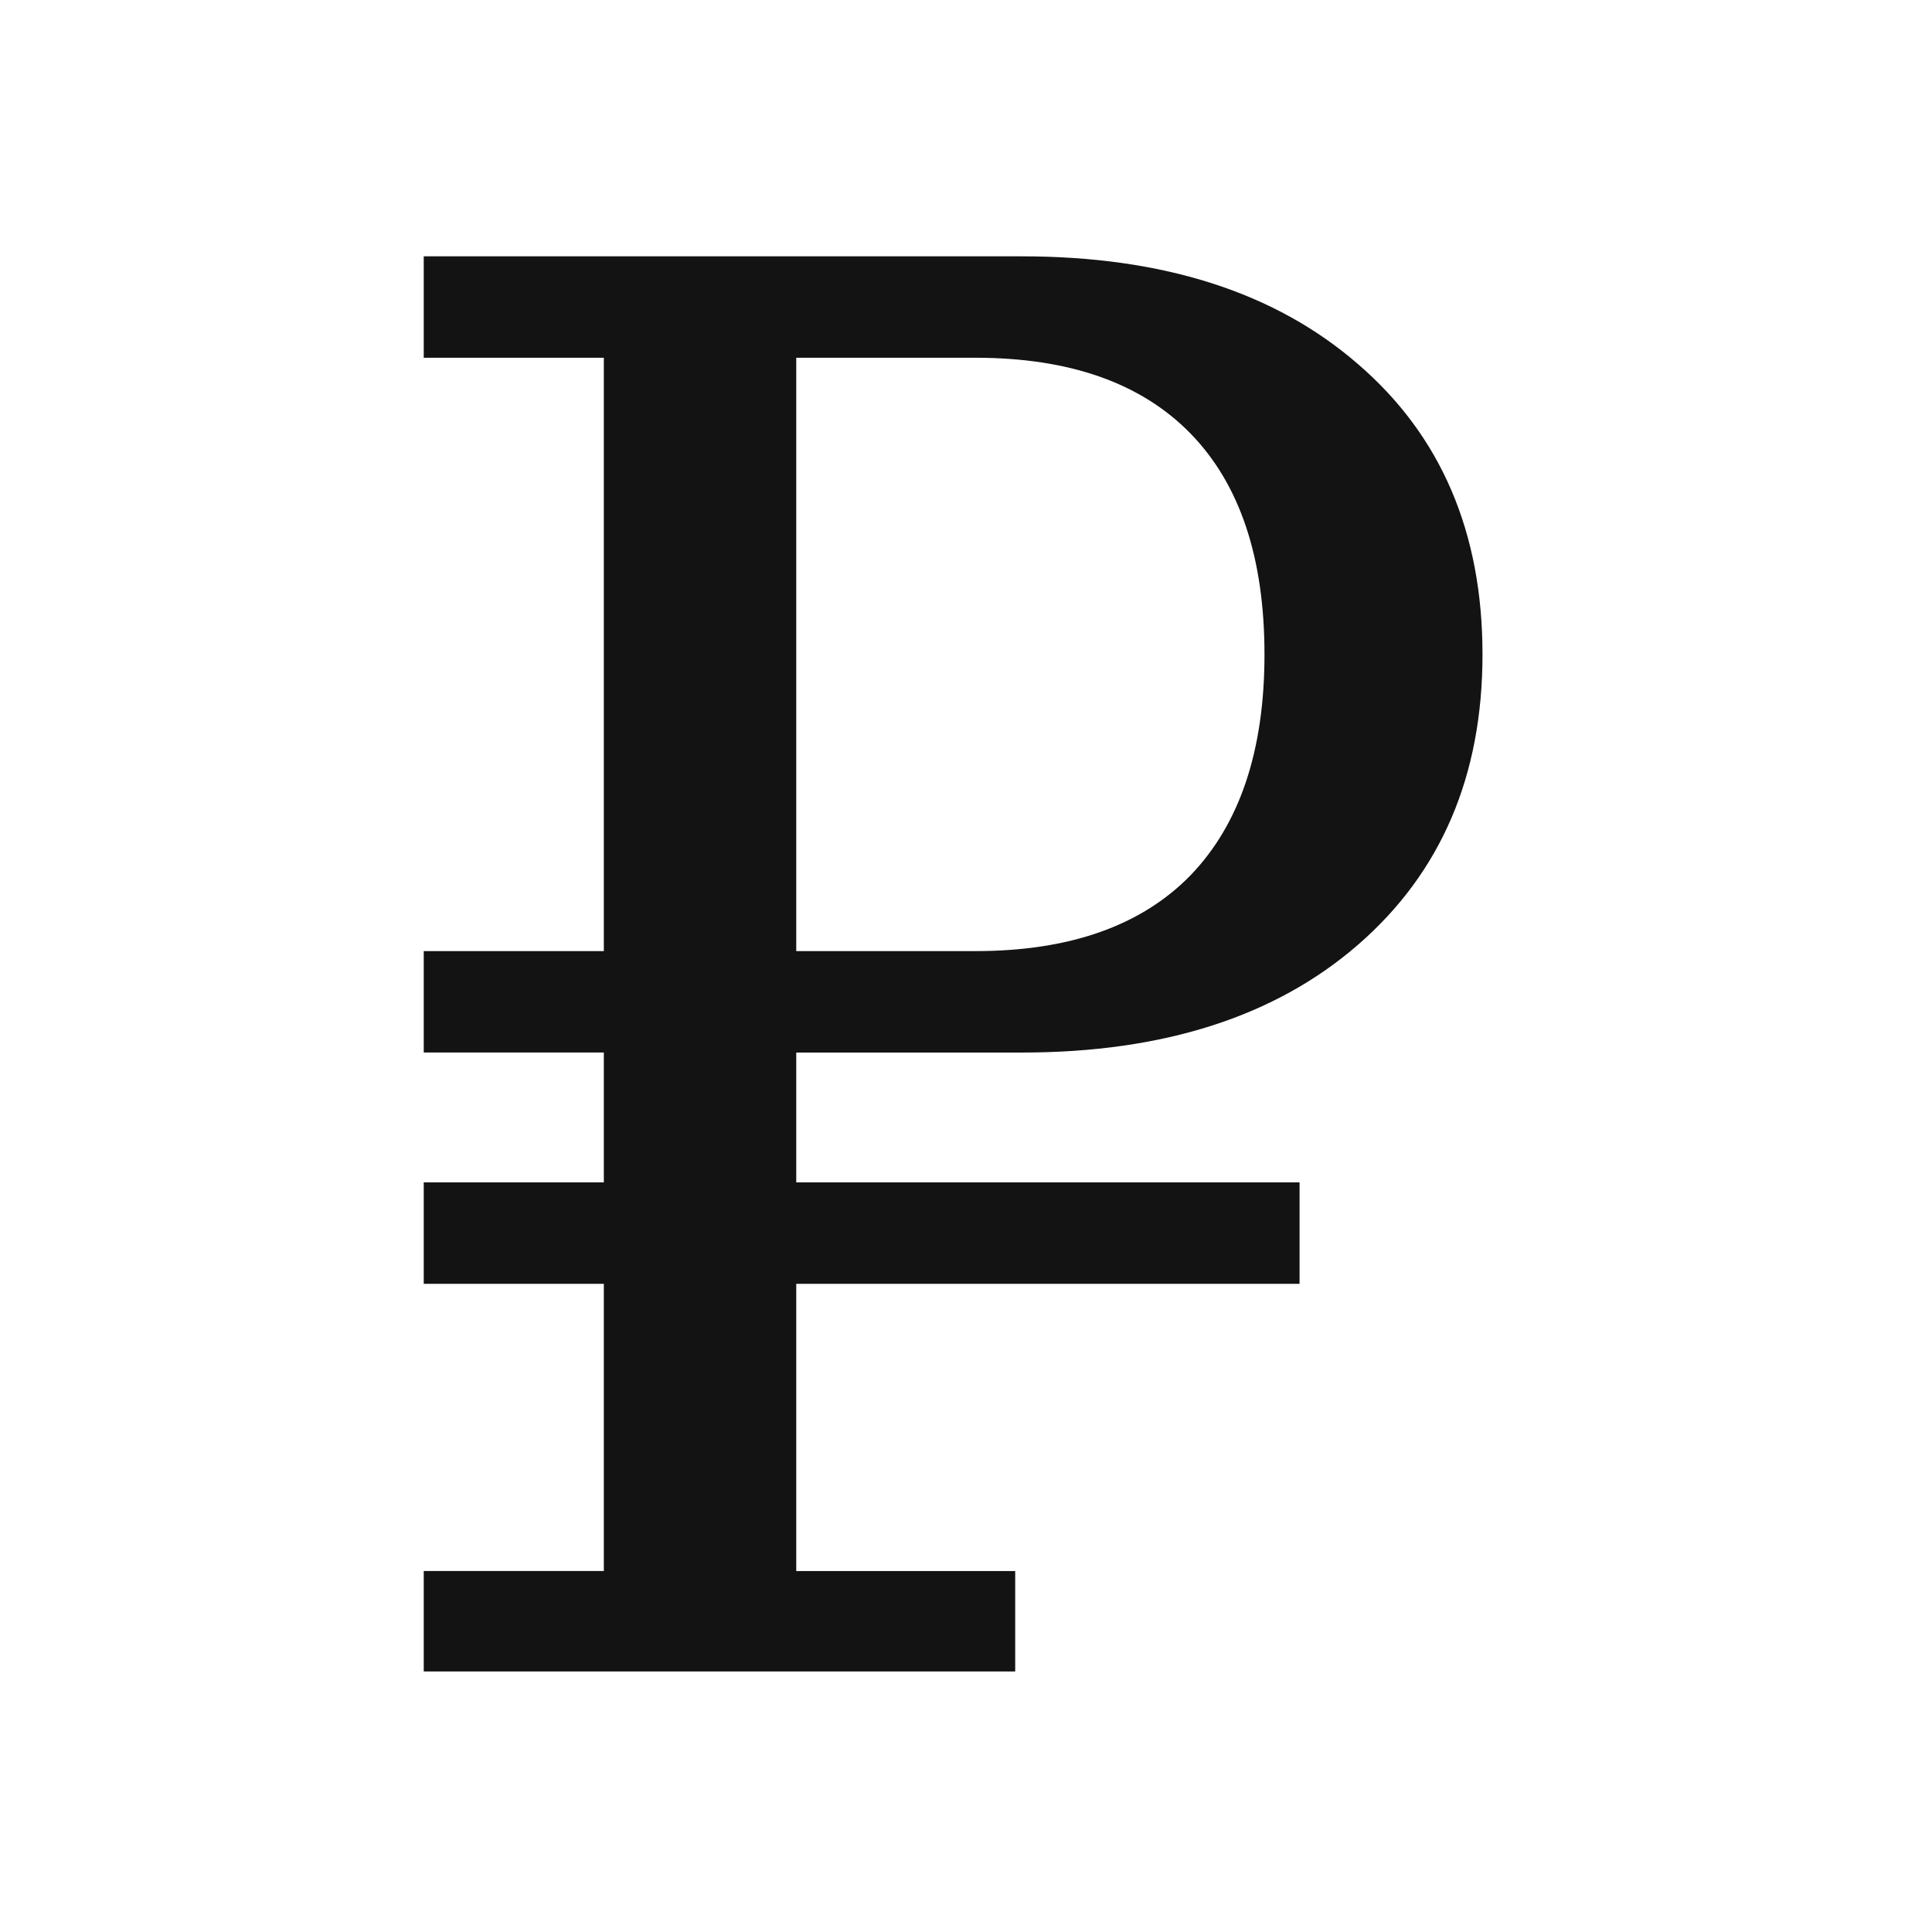<?xml version="1.0" encoding="UTF-8" standalone="no"?>
<svg
   xmlns:dc="http://purl.org/dc/elements/1.1/"
   xmlns:cc="http://creativecommons.org/ns#"
   xmlns:rdf="http://www.w3.org/1999/02/22-rdf-syntax-ns#"
   xmlns:svg="http://www.w3.org/2000/svg"
   xmlns="http://www.w3.org/2000/svg"
   xmlns:sodipodi="http://sodipodi.sourceforge.net/DTD/sodipodi-0.dtd"
   xmlns:inkscape="http://www.inkscape.org/namespaces/inkscape"
   width="546.133"
   height="546.133"
   viewBox="0 0 512 512"
   id="svg2"
   version="1.1"
   inkscape:version="0.92.4 (5da689c313, 2019-01-14)"
   sodipodi:docname="rub.svg">
  <defs
     id="defs8" />
  <sodipodi:namedview
     pagecolor="#ffffff"
     bordercolor="#666666"
     borderopacity="1"
     objecttolerance="10"
     gridtolerance="10"
     guidetolerance="10"
     inkscape:pageopacity="0"
     inkscape:pageshadow="2"
     inkscape:window-width="1456"
     inkscape:window-height="900"
     id="namedview6"
     showgrid="true"
     inkscape:zoom="1.2291667"
     inkscape:cx="105.30743"
     inkscape:cy="252.19703"
     inkscape:window-x="0"
     inkscape:window-y="27"
     inkscape:window-maximized="0"
     inkscape:current-layer="svg2">
    <inkscape:grid
       type="xygrid"
       id="grid3755"
       empspacing="5"
       visible="true"
       enabled="true"
       snapvisiblegridlinesonly="true"
       originx="0"
       originy="0"
       spacingx="1"
       spacingy="1" />
  </sodipodi:namedview>
  <g
     aria-label="₽"
     style="font-style:normal;font-variant:normal;font-weight:normal;font-stretch:normal;font-size:180px;line-height:1.25;letter-spacing:0px;word-spacing:0px;fill:#131313;fill-opacity:1;stroke:none;stroke-width:0.937"
     id="text816"
     transform="matrix(2.858,0,0,2.858,-30.41,-220.098)">
    <path
       d="m 49.932,232 v -9.316 H 66.631 V 196.053 H 49.932 v -9.404 H 66.631 V 174.607 H 49.932 v -9.404 H 66.631 V 110.184 H 49.932 v -9.404 h 55.459 q 19.688,0 31.201,10.02 11.514,9.932 11.514,26.895 0,16.875 -11.514,26.895 -11.514,10.02 -31.201,10.02 H 84.473 v 12.041 h 46.67 v 9.404 H 84.473 v 26.631 H 104.775 V 232 Z m 34.541,-66.797 h 16.611 q 13.096,0 19.951,-7.031 6.855,-7.119 6.855,-20.479 0,-13.447 -6.855,-20.479 -6.855,-7.031 -19.951,-7.031 H 84.473 Z"
       style="font-style:normal;font-variant:normal;font-weight:normal;font-stretch:normal;stroke-width:0.937;fill:#131313;fill-opacity:1"
       id="path818"
       inkscape:connector-curvature="0" />
  </g>
</svg>
